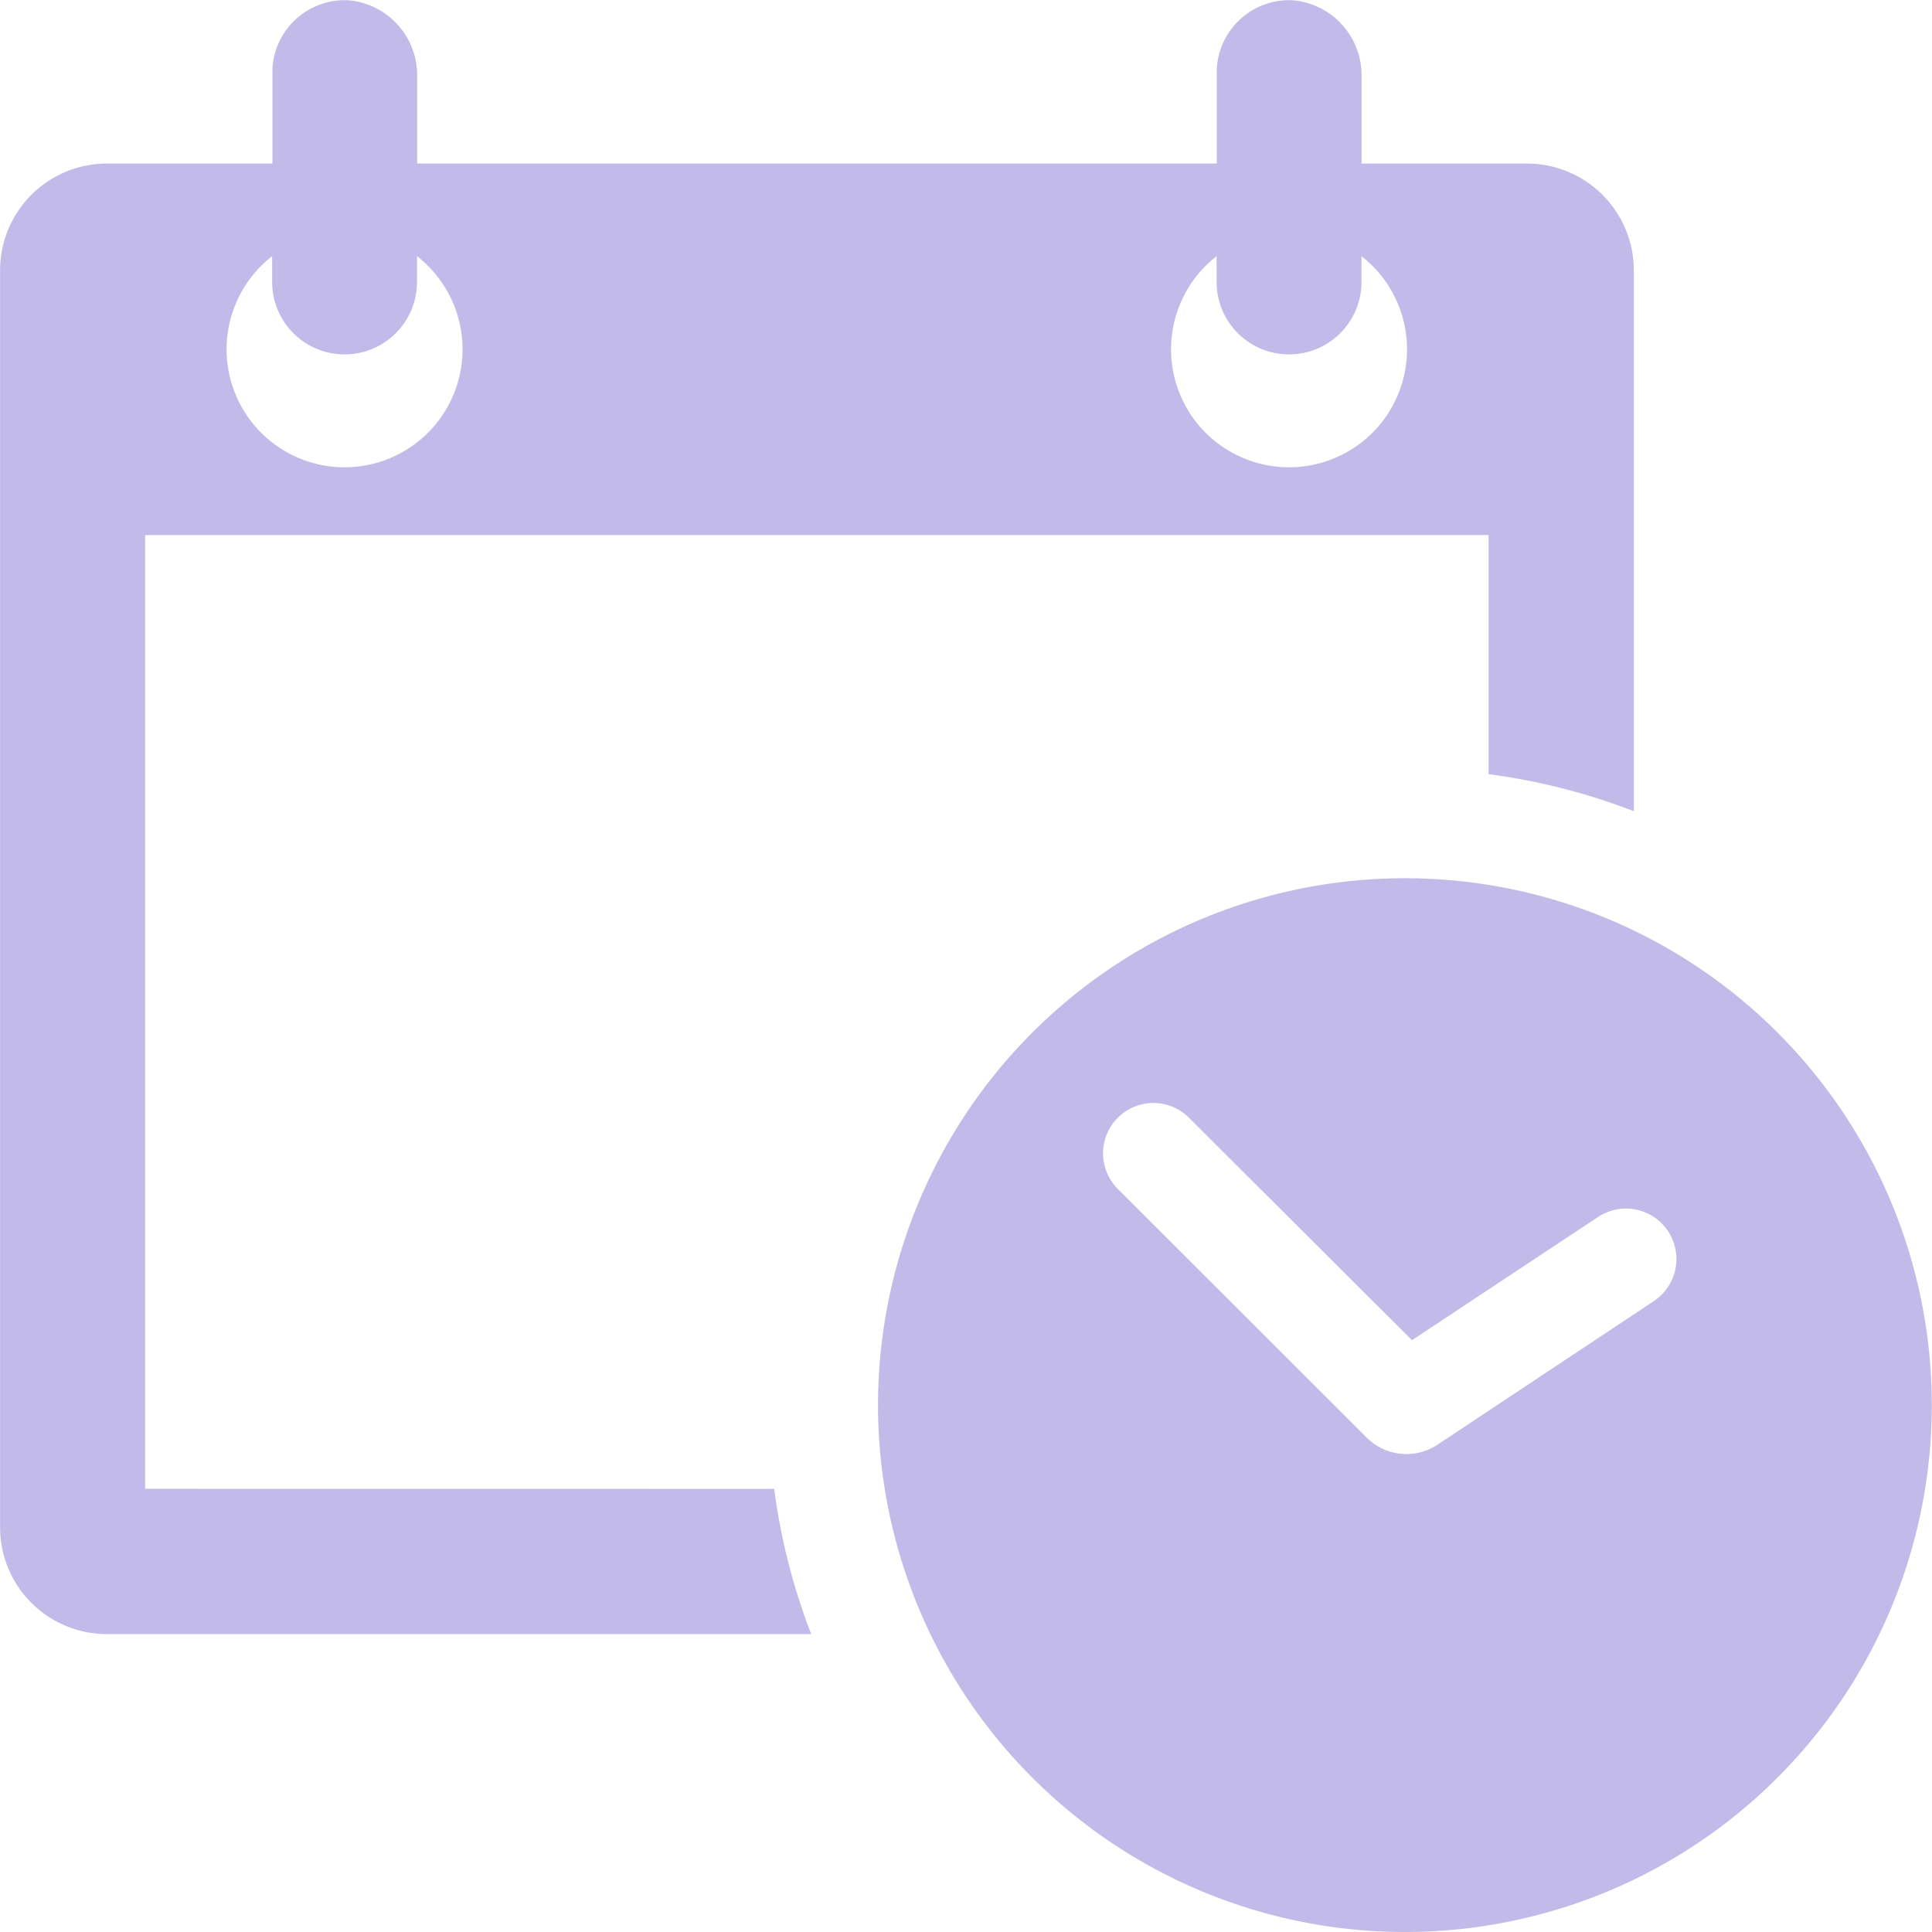 <svg xmlns="http://www.w3.org/2000/svg" width="26.922" height="26.922" viewBox="0 0 26.922 26.922">
  <path id="Path_9" data-name="Path 9" d="M383.1,2243.078v-13.29h18.721v3.332a8.779,8.779,0,0,1,2.024.516V2226.1a1.489,1.489,0,0,0-1.488-1.489h-2.306v-1.21a1.049,1.049,0,0,0-.955-1.065,1.01,1.01,0,0,0-1.062.954c0,.019,0,.036,0,.054v1.267H386.891v-1.21a1.049,1.049,0,0,0-.955-1.065,1.01,1.01,0,0,0-1.062.954c0,.019,0,.036,0,.054v1.267h-2.306a1.489,1.489,0,0,0-1.489,1.489v17.514a1.489,1.489,0,0,0,1.489,1.489h9.814a8.8,8.8,0,0,1-.516-2.024Zm14.931-17.176v.359a1.009,1.009,0,0,0,2.019,0h0v-.359a1.644,1.644,0,1,1-2.019,0Zm-13.161,0v.359a1.009,1.009,0,0,0,2.019,0h0v-.359a1.644,1.644,0,1,1-2.019,0Zm15.785,8.668a7.342,7.342,0,1,0,7.342,7.341,7.341,7.341,0,0,0-7.342-7.341Zm3.467,5.894-3.014,2a.783.783,0,0,1-.986-.1l-3.067-3.064-.4-.4a.7.7,0,1,1,.991-.993h0l.4.4,2.708,2.7,2.593-1.717a.7.7,0,1,1,.777,1.172Z" transform="translate(-381.078 -2222.332)" fill="#c2bbe9"/>
</svg>
